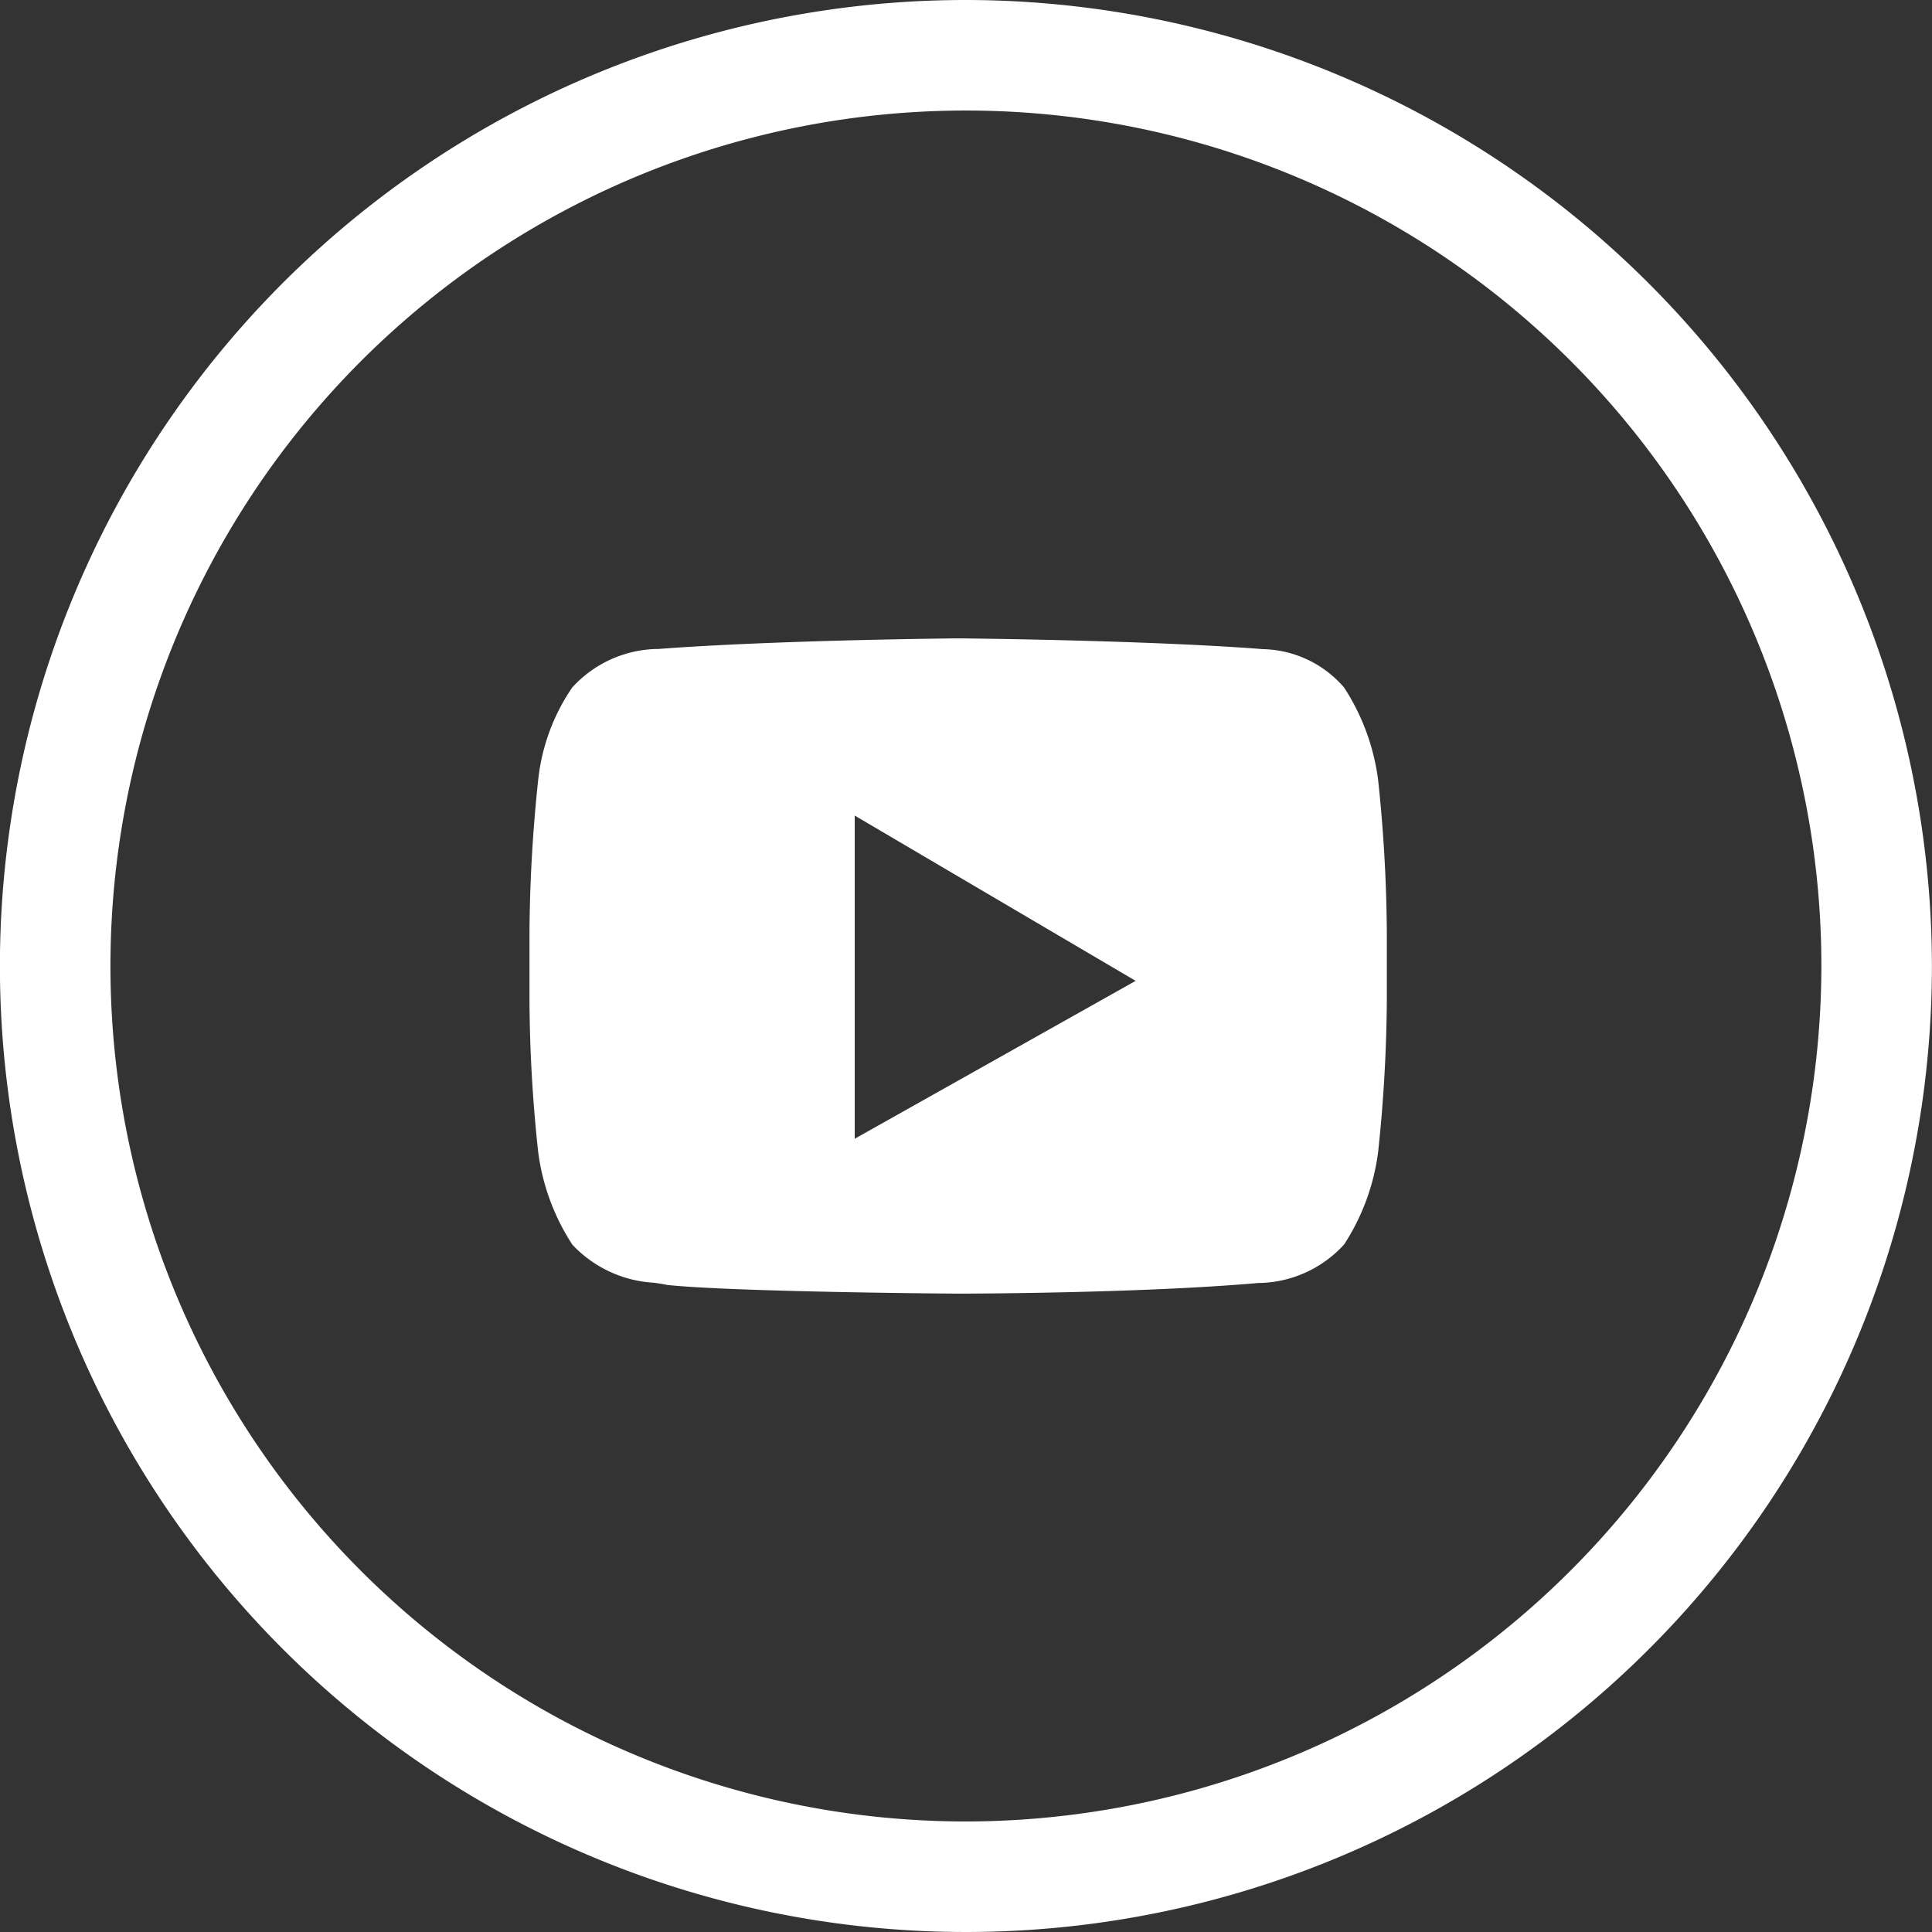 <svg xmlns="http://www.w3.org/2000/svg" width="44.326" height="44.326" viewBox="0 0 44.326 44.326"><rect x="0" y="0" width="44.326" height="44.326" fill="#333333" stroke="none"/><defs><style>.a{fill:#fff;}</style></defs><g transform="translate(0 0)"><path class="a" d="M73.3,974.049a22.163,22.163,0,1,0,22.162,22.162A22.189,22.189,0,0,0,73.3,974.049Zm0,41.79a19.627,19.627,0,1,1,19.626-19.627A19.649,19.649,0,0,1,73.3,1015.839Z" transform="translate(-51.138 -974.049)"/><path class="a" d="M9.837,15.034h0c-.051,0-5.141-.036-6.682-.2-.083-.019-.184-.034-.3-.05a2.78,2.78,0,0,1-1.87-.872A5.08,5.08,0,0,1,.2,11.788,33.631,33.631,0,0,1,0,8.337V6.731A34.778,34.778,0,0,1,.2,3.246a4.619,4.619,0,0,1,.78-2.118A2.7,2.7,0,0,1,2.892.244h0l.055,0C5.666.037,9.8,0,9.837,0s4.171.037,6.886.239l.093.008a2.525,2.525,0,0,1,1.874.881,5.08,5.08,0,0,1,.78,2.118,34.75,34.75,0,0,1,.2,3.485V8.337a34.551,34.551,0,0,1-.2,3.451,5.082,5.082,0,0,1-.78,2.118,2.7,2.7,0,0,1-1.908.883h0l-.055,0C14.007,15.031,9.878,15.034,9.837,15.034ZM7.462,4.066V11.48l6.445-3.622Z" transform="translate(12.148 14.646)"/></g></svg>